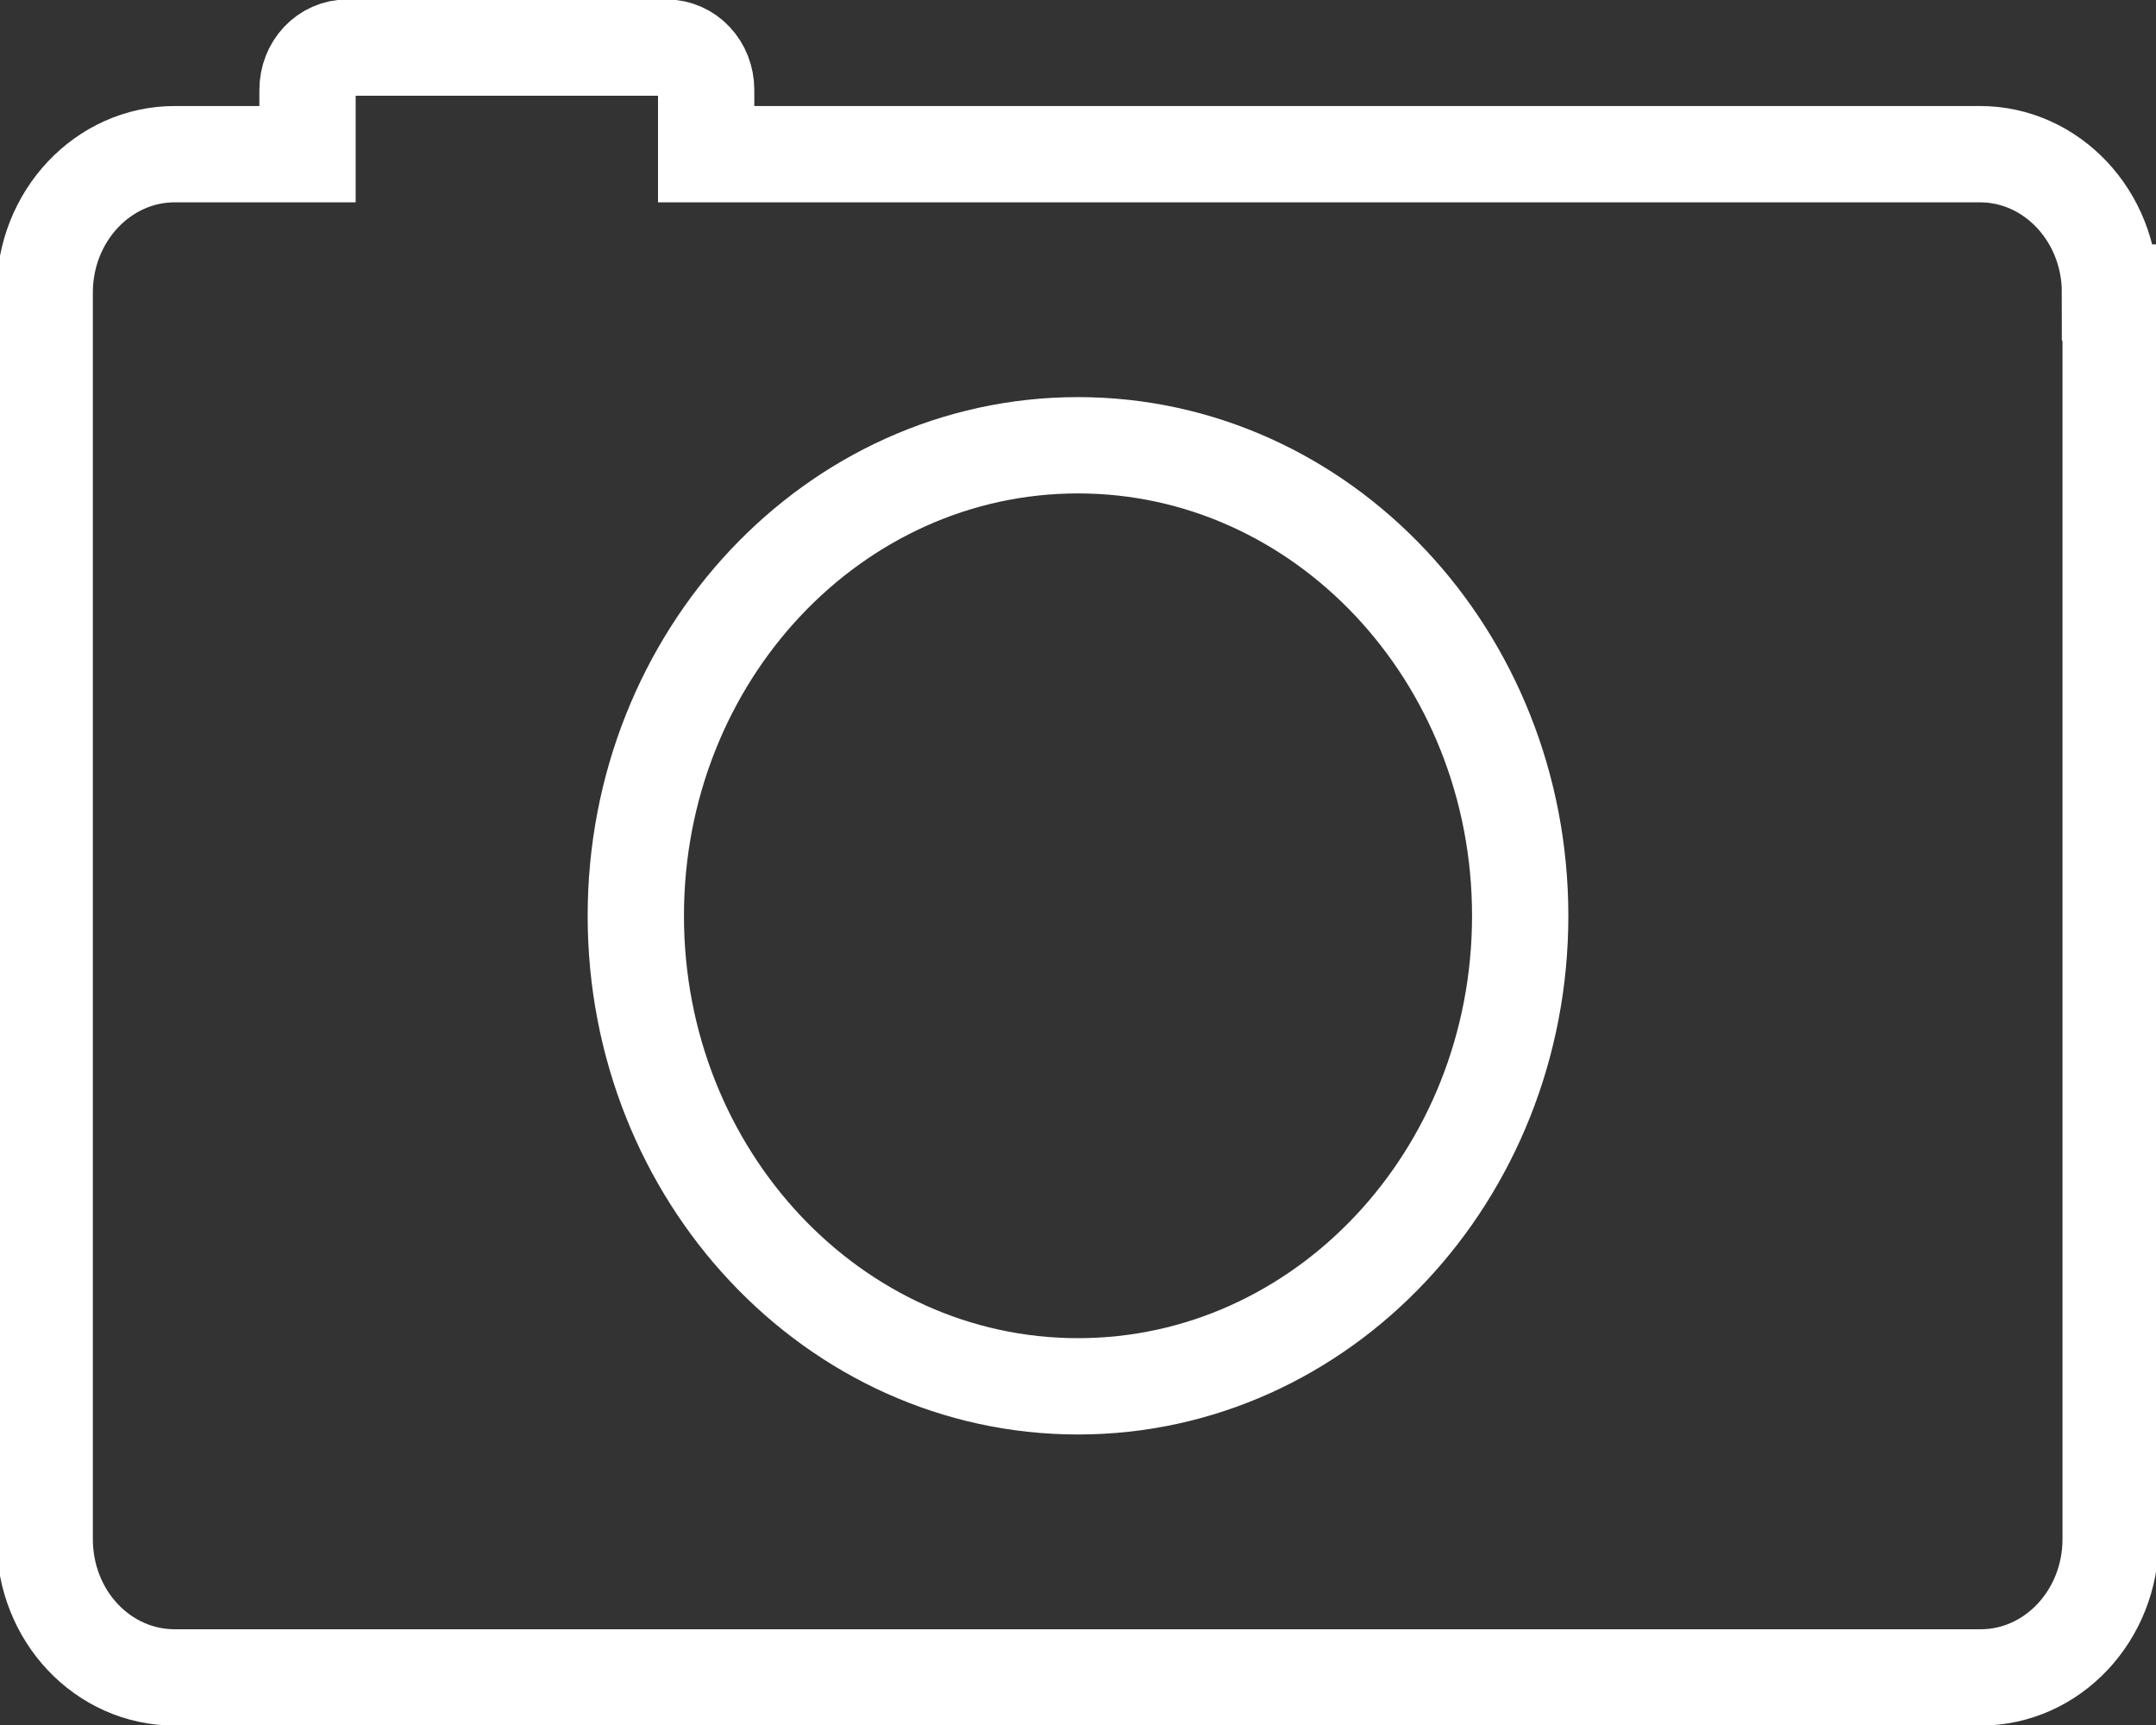 <svg width="30" height="24" fill="none" xmlns="http://www.w3.org/2000/svg"><rect width="100%" height="100%" fill="#333333" stroke="none"/><g clip-path="url(#clip0_2_22)" stroke="#fff" stroke-width="1.34" stroke-miterlimit="10"><path d="M29.369 4.07v17.343c0 1.063-.81 1.925-1.81 1.925H2.432c-.999 0-1.81-.852-1.81-1.925V4.07c0-1.063.811-1.925 1.81-1.925h1.847v-.892c0-.33.245-.591.556-.591H9.27c.311 0 .556.26.556.591v.892H27.55c.999 0 1.81.862 1.81 1.925h.009z"/><path d="M15 19.288c3.398 0 6.153-2.93 6.153-6.546S18.398 6.195 15 6.195c-3.398 0-6.153 2.931-6.153 6.547 0 3.615 2.755 6.546 6.153 6.546z"/></g><defs><clipPath id="clip0_2_22"><path fill="#fff" d="M0 0h30v24H0z"/></clipPath></defs></svg>